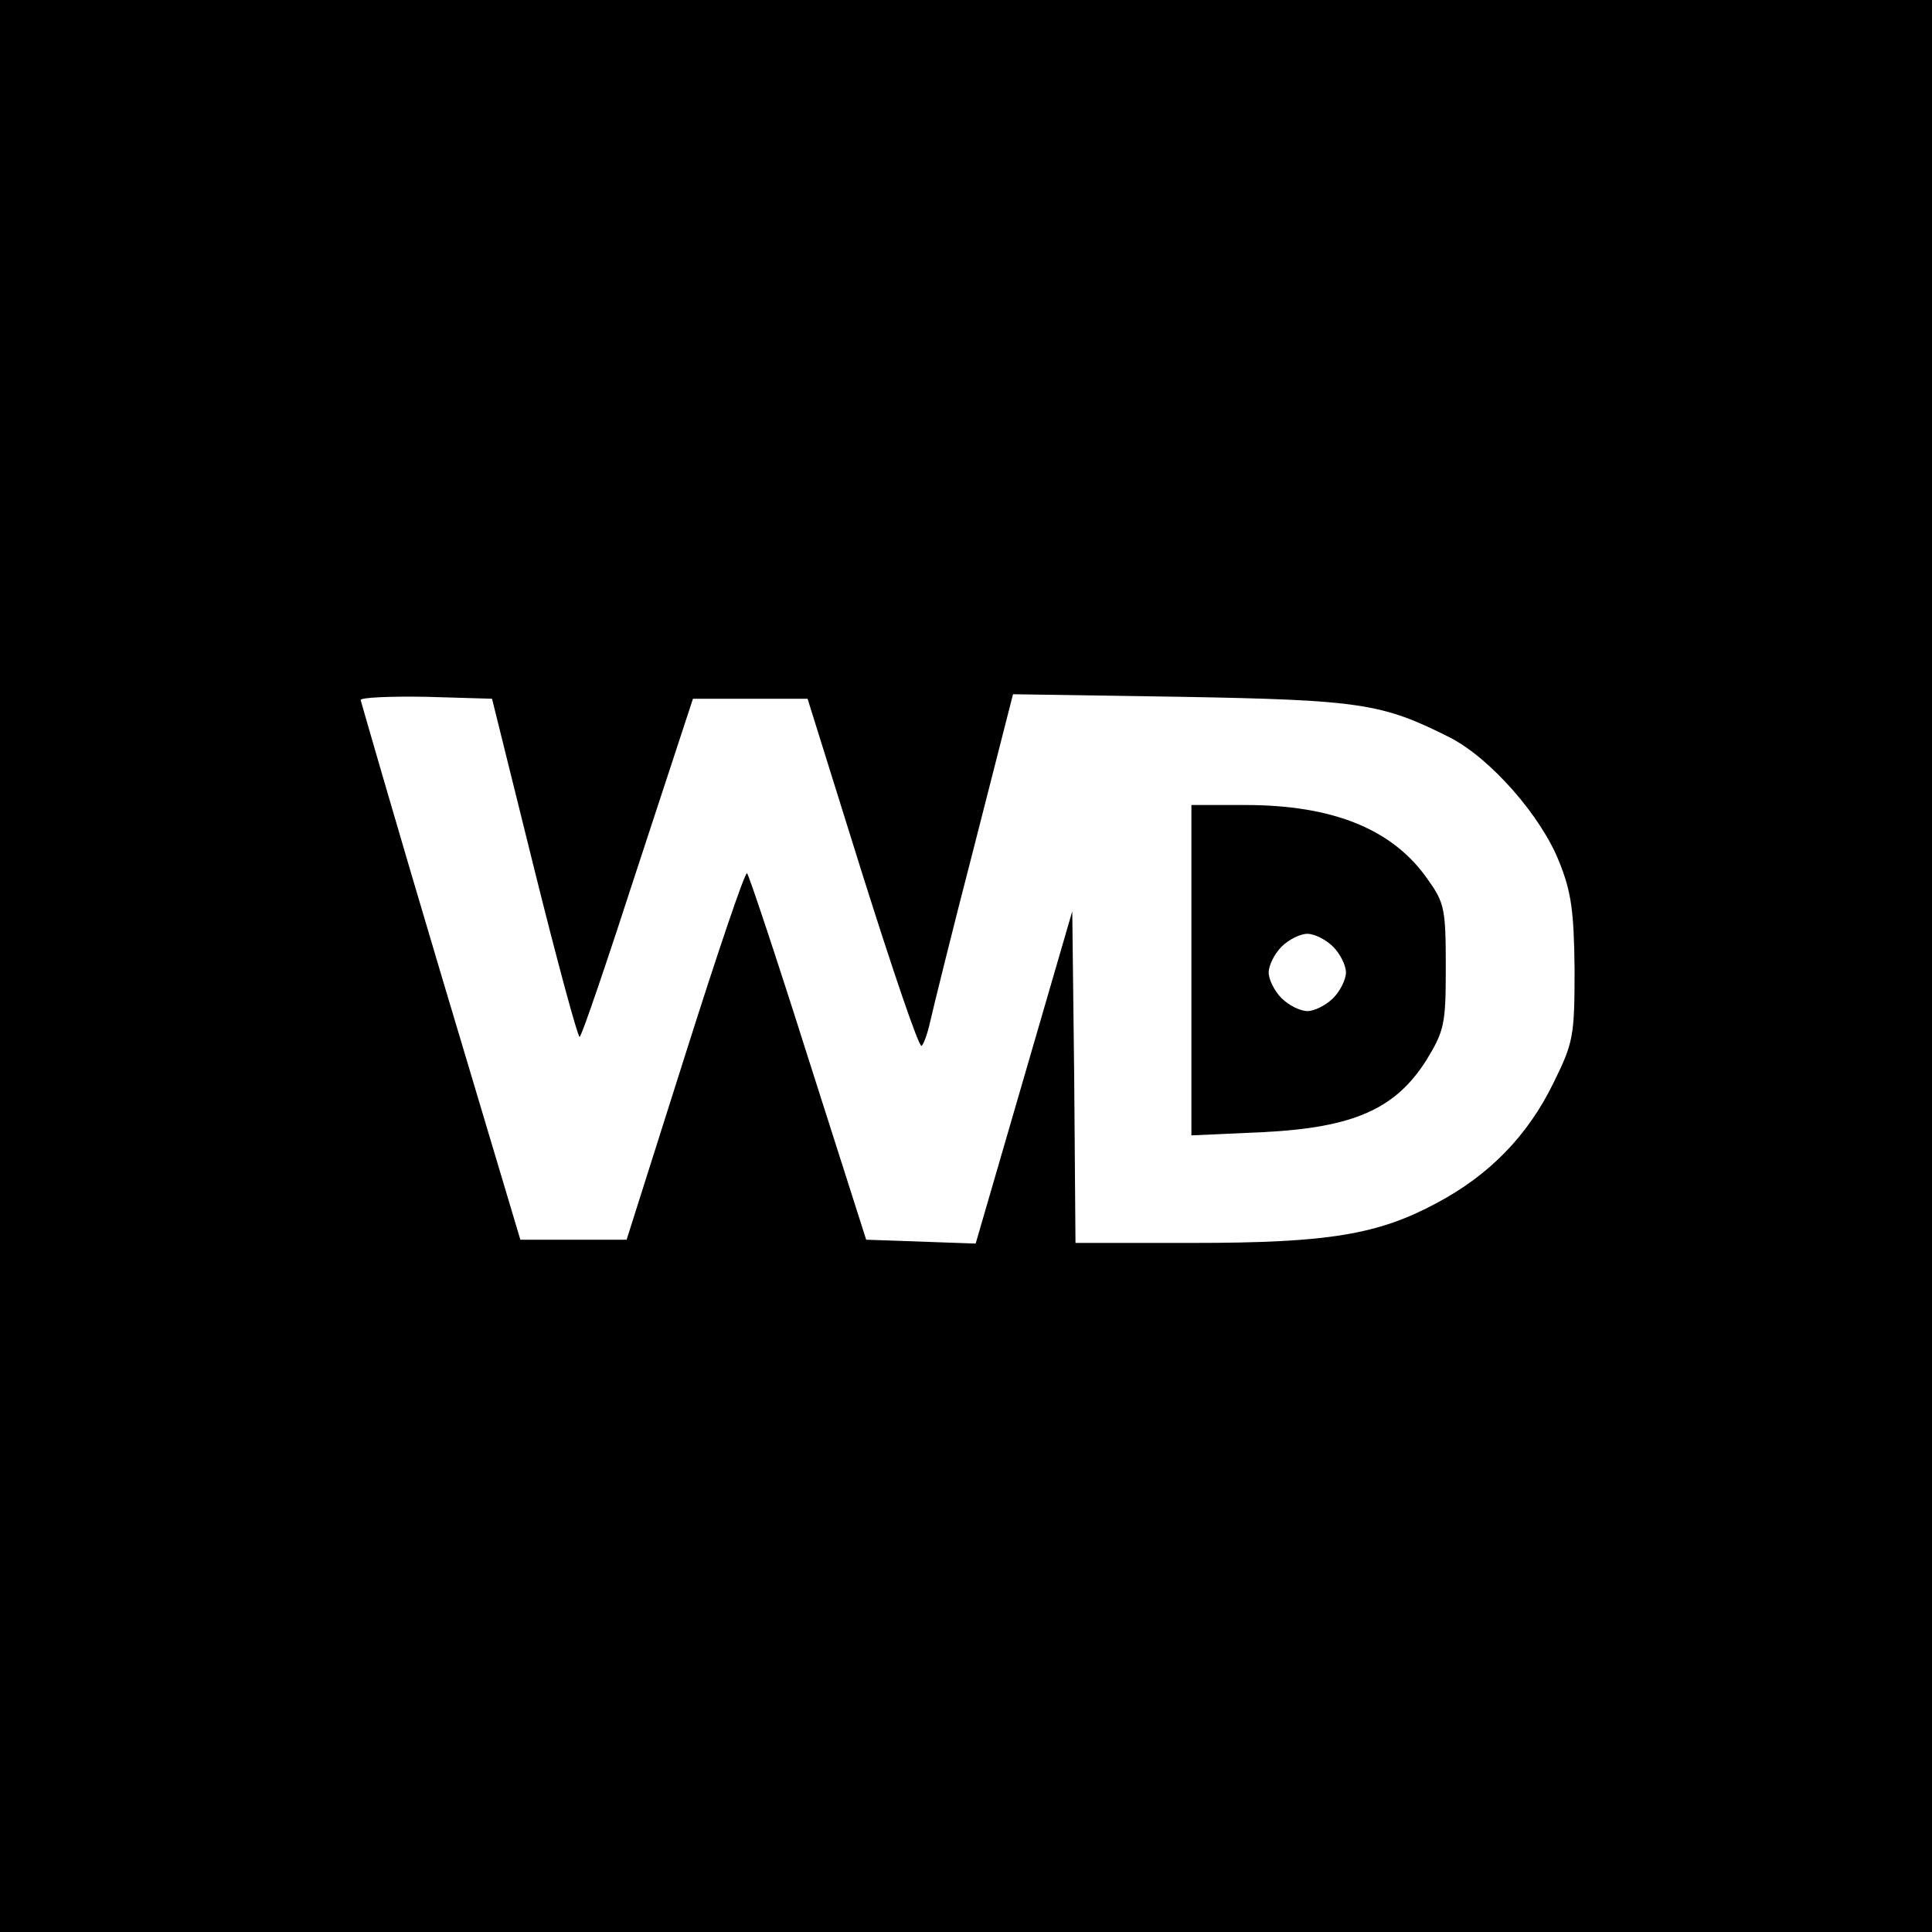 <?xml version="1.0" standalone="no"?>
<!DOCTYPE svg PUBLIC "-//W3C//DTD SVG 20010904//EN"
 "http://www.w3.org/TR/2001/REC-SVG-20010904/DTD/svg10.dtd">
<svg version="1.0" xmlns="http://www.w3.org/2000/svg"
 width="300pt" height="300pt" viewBox="0 0 300 300"
 preserveAspectRatio="xMidYMid meet">
<g transform="translate(0,300) scale(0.1,-0.1)"
fill="#000000" stroke="none">
<path d="M0 1500 l0 -1500 1500 0 1500 0 0 1500 0 1500 -1500 0 -1500 0 0
-1500z m829 153 c36 -145 68 -263 71 -263 3 0 43 118 90 263 l86 262 89 0 89
0 85 -272 c47 -149 88 -270 92 -267 3 2 9 18 13 36 4 18 34 140 68 271 l61
239 261 -4 c278 -5 312 -10 417 -63 63 -32 142 -122 170 -193 19 -47 23 -77
24 -167 0 -105 -2 -114 -33 -177 -40 -82 -100 -143 -181 -186 -91 -49 -168
-62 -378 -62 l-183 0 -2 258 -3 257 -75 -258 -75 -258 -85 3 -85 3 -90 282
c-49 155 -92 284 -95 287 -3 3 -46 -124 -96 -282 l-91 -287 -83 0 -82 0 -124
415 c-68 228 -123 419 -124 423 0 4 46 6 102 5 l102 -3 65 -262z"/>
<path d="M1850 1494 l0 -257 111 5 c141 7 206 36 254 112 28 46 30 56 30 145
0 88 -2 99 -27 134 -54 79 -147 117 -285 117 l-83 0 0 -256z m220 36 c11 -11
20 -29 20 -40 0 -11 -9 -29 -20 -40 -11 -11 -29 -20 -40 -20 -11 0 -29 9 -40
20 -11 11 -20 29 -20 40 0 11 9 29 20 40 11 11 29 20 40 20 11 0 29 -9 40 -20z"/>
</g>
</svg>
